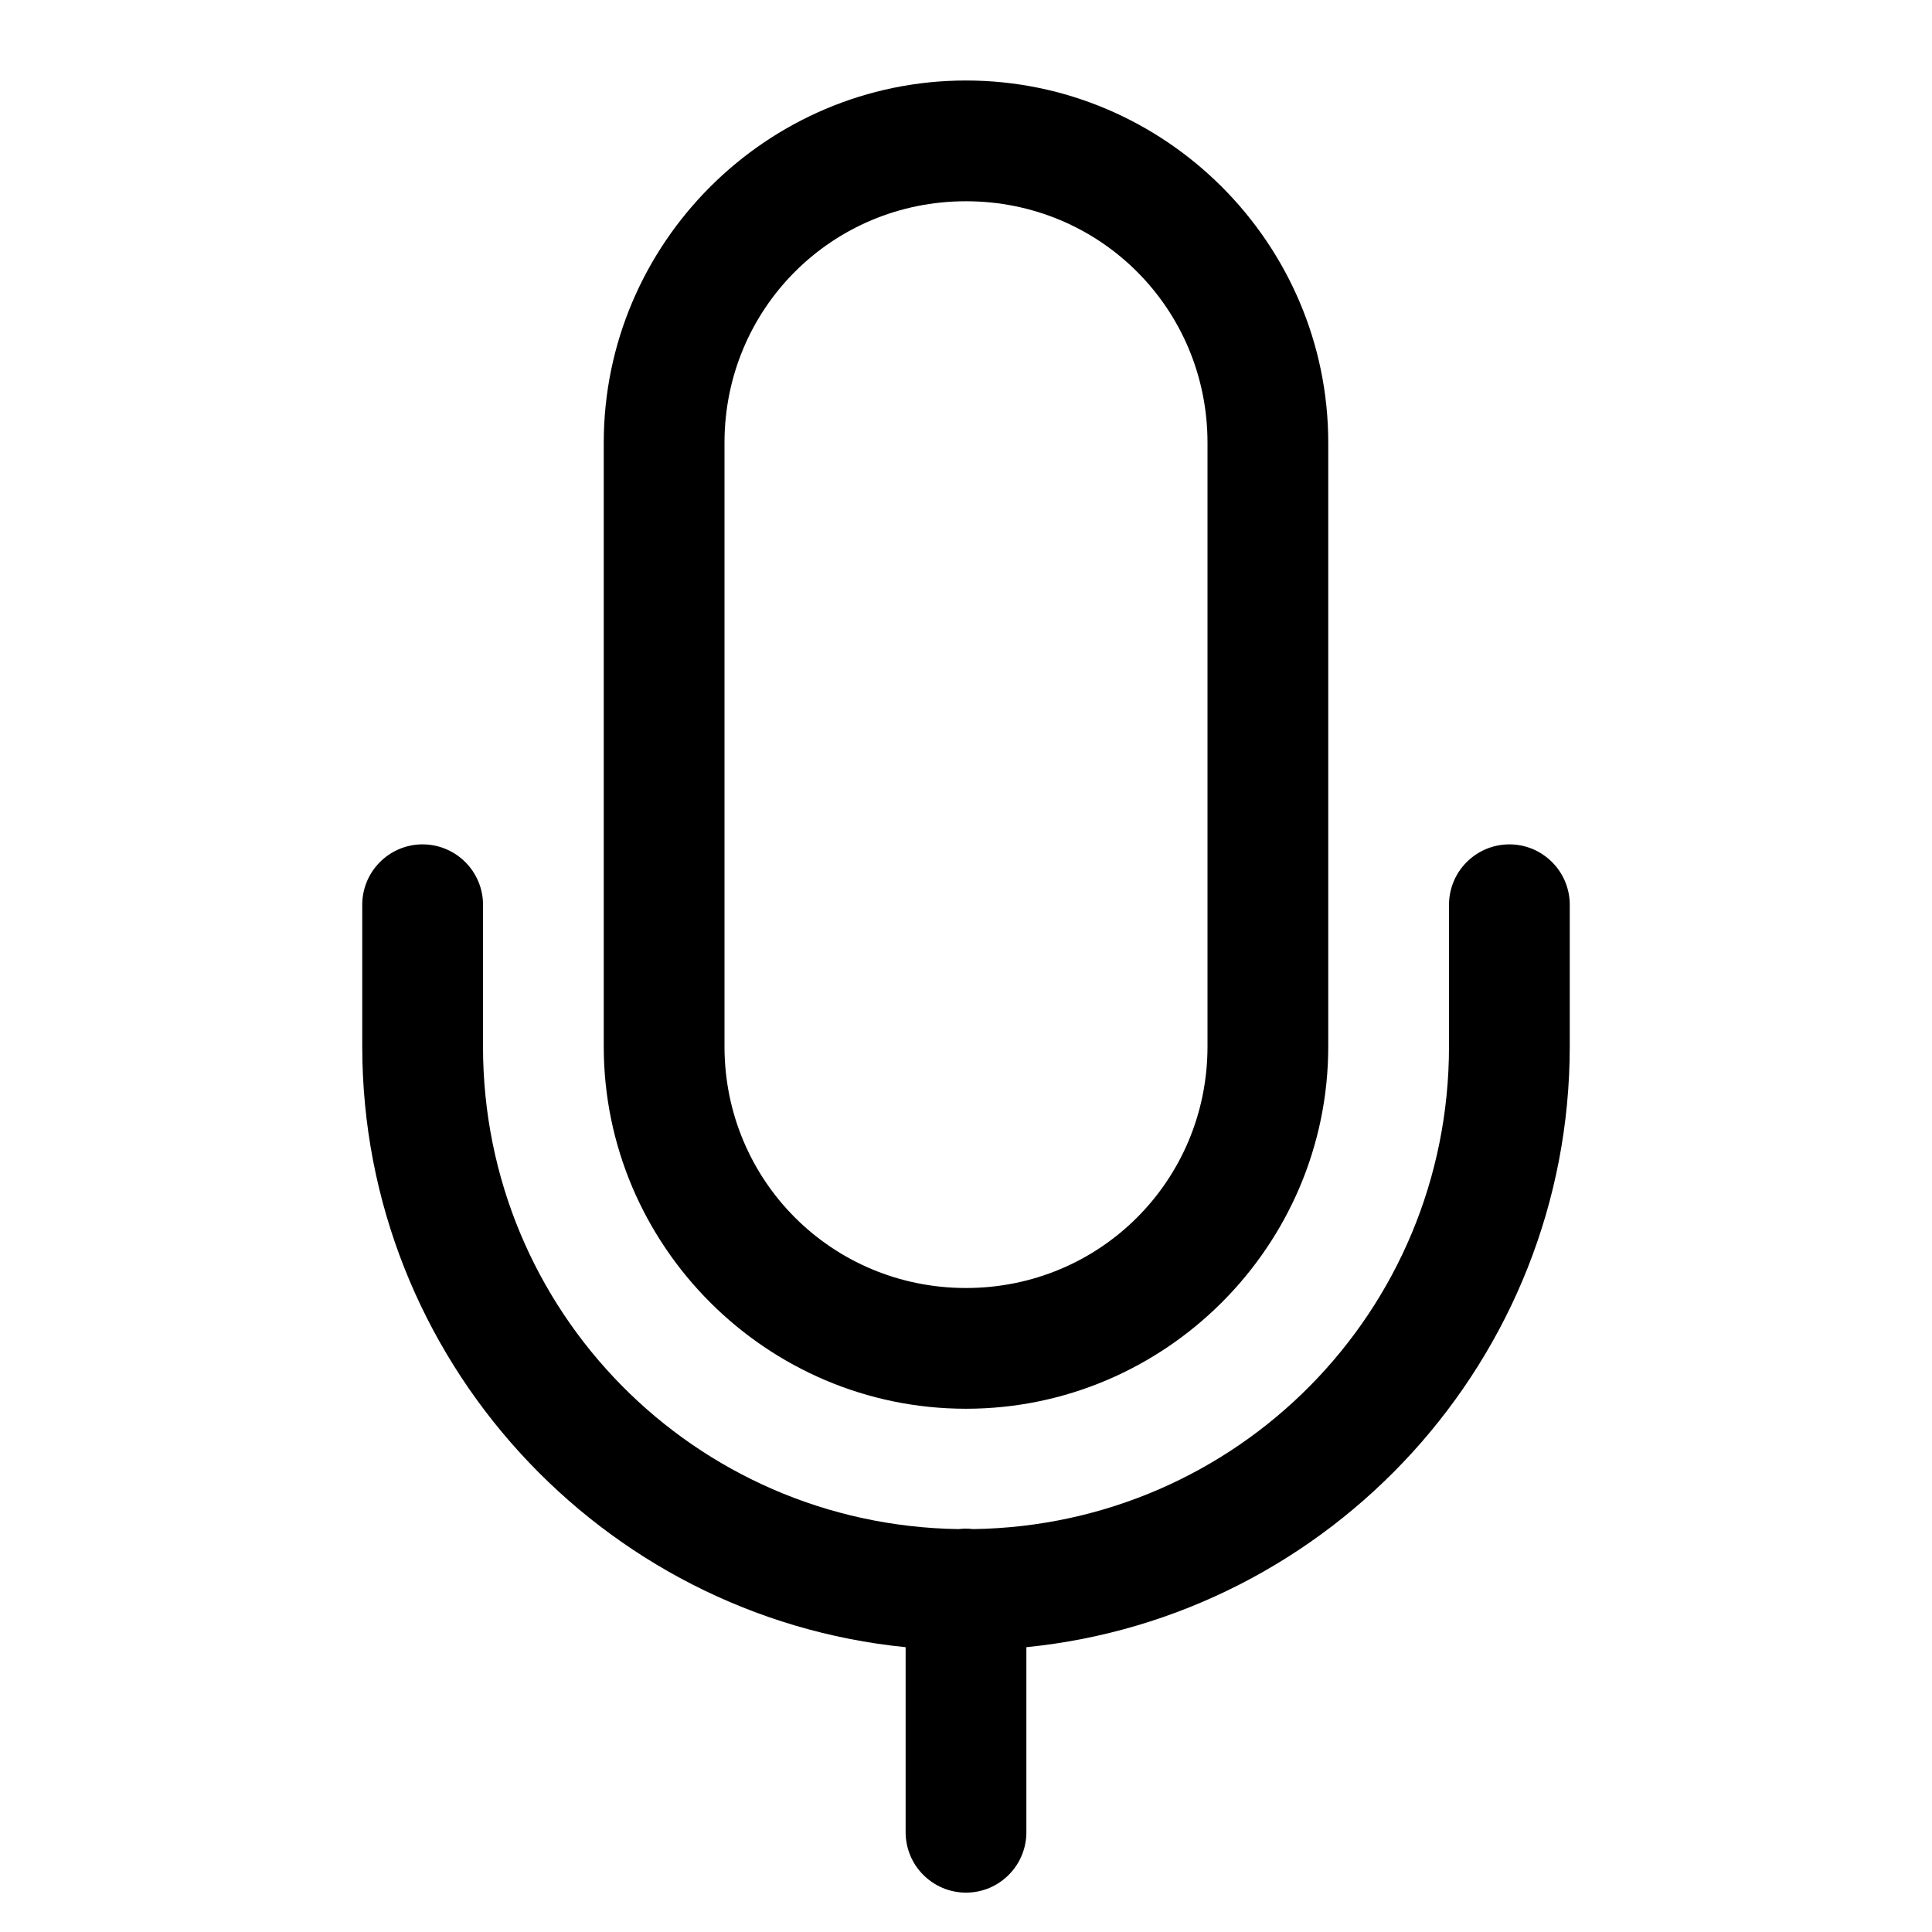 <svg width="24" height="24" viewBox="0 0 24 24" fill="none" xmlns="http://www.w3.org/2000/svg">
<path d="M12 1C9.524 1 7.5 3.024 7.5 5.5V13C7.5 15.476 9.524 17.5 12 17.5C14.476 17.5 16.5 15.476 16.5 13V5.5C16.5 3.024 14.476 1 12 1ZM12 2.5C13.666 2.5 15 3.834 15 5.5V13C15 14.666 13.666 16 12 16C10.334 16 9 14.666 9 13V5.5C9 3.834 10.334 2.5 12 2.5ZM5.238 10.489C5.04 10.492 4.85 10.574 4.712 10.717C4.573 10.86 4.497 11.051 4.5 11.25V13C4.5 16.88 7.467 20.084 11.25 20.462V22.75C11.249 22.849 11.267 22.948 11.304 23.04C11.341 23.133 11.396 23.216 11.466 23.287C11.536 23.358 11.619 23.414 11.711 23.453C11.802 23.491 11.901 23.511 12 23.511C12.1 23.511 12.198 23.491 12.29 23.453C12.381 23.414 12.464 23.358 12.534 23.287C12.604 23.216 12.659 23.133 12.696 23.04C12.733 22.948 12.752 22.849 12.75 22.75V20.462C16.533 20.084 19.5 16.88 19.5 13V11.25C19.502 11.151 19.483 11.052 19.446 10.96C19.409 10.867 19.354 10.784 19.284 10.713C19.214 10.642 19.131 10.586 19.04 10.547C18.948 10.509 18.849 10.489 18.75 10.489C18.651 10.489 18.552 10.509 18.461 10.547C18.369 10.586 18.286 10.642 18.216 10.713C18.146 10.784 18.091 10.867 18.054 10.96C18.017 11.052 17.999 11.151 18 11.25V13C18 16.293 15.37 18.947 12.089 18.995C12.056 18.991 12.022 18.989 11.988 18.989C11.961 18.99 11.934 18.992 11.906 18.995C8.628 18.945 6 16.291 6 13V11.25C6.002 11.15 5.983 11.05 5.945 10.957C5.907 10.864 5.851 10.78 5.78 10.709C5.709 10.638 5.625 10.582 5.531 10.544C5.438 10.506 5.339 10.488 5.238 10.489Z" fill="black"/>
</svg>
